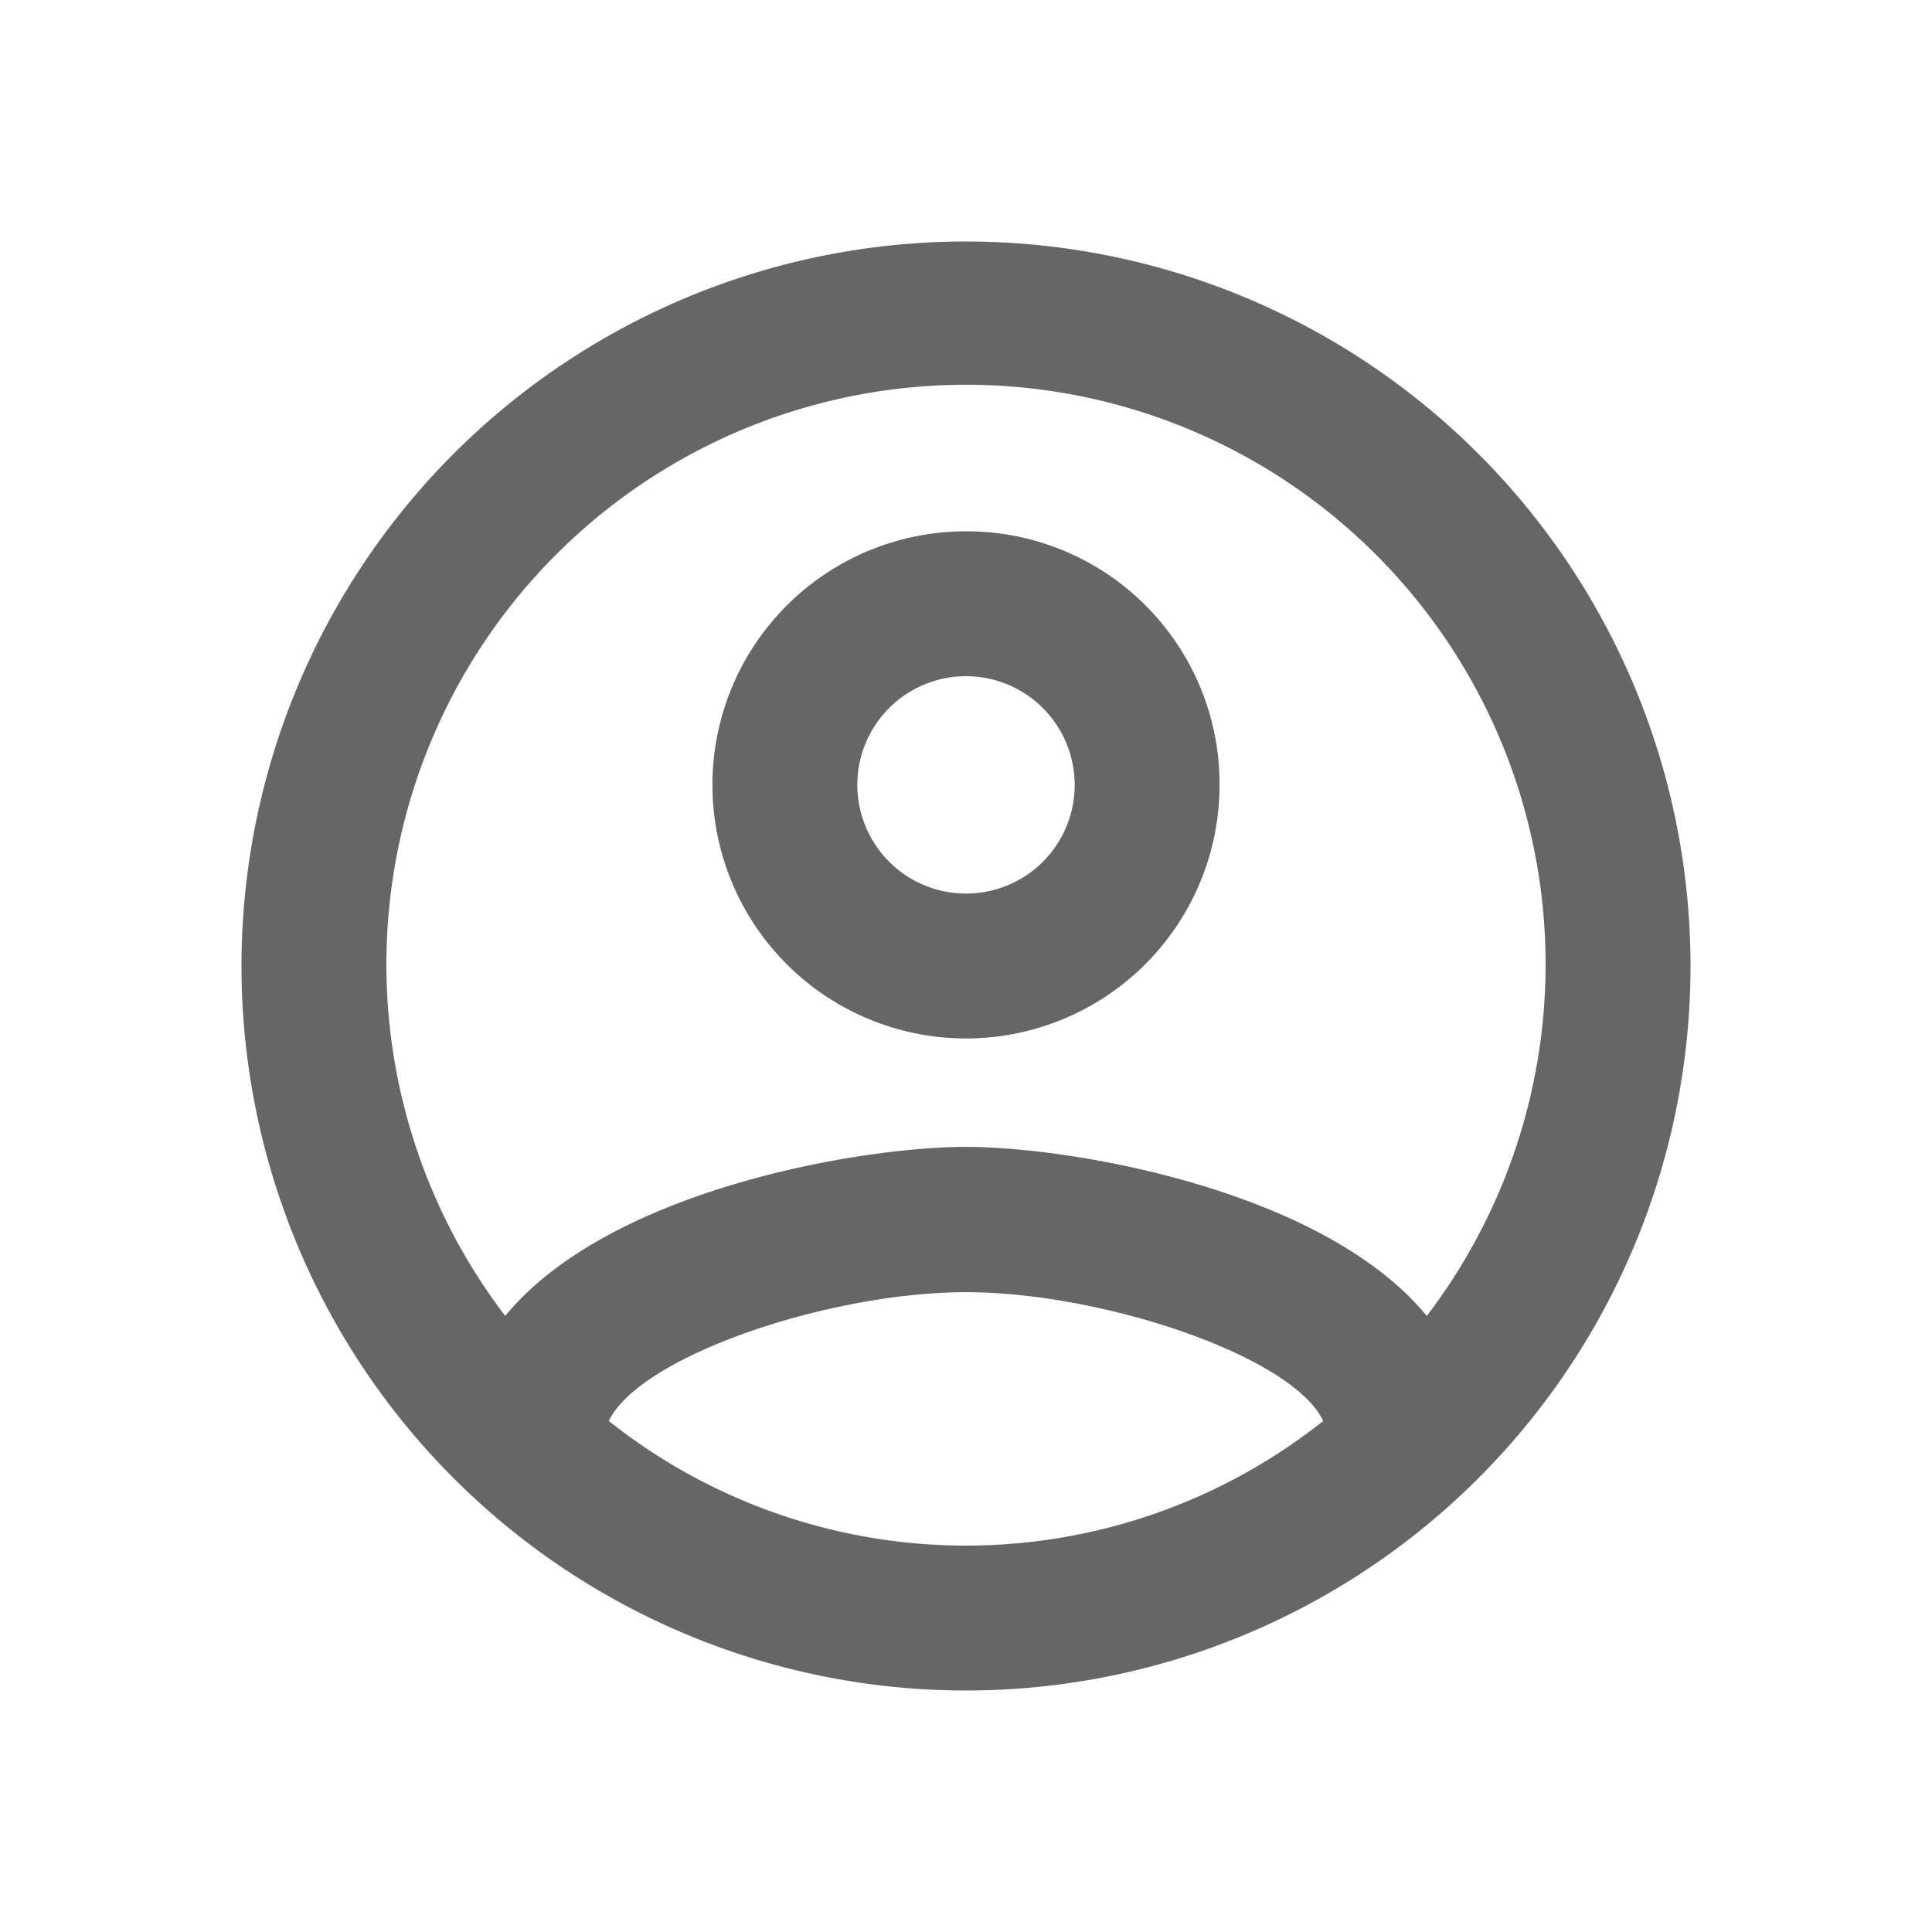 <svg xmlns="http://www.w3.org/2000/svg" id="prefix___24px-2" width="24" height="24" data-name="24px-2" viewBox="0 0 24 24">
    <path id="prefix__Path_17387" d="M0 0h24v24H0z" data-name="Path 17387" style="fill:none"/>
    <path id="prefix__Path_17388" d="M11 2a9 9 0 109 9 9 9 0 00-9-9zM6.563 16.652c.387-.81 2.745-1.6 4.437-1.6s4.059.792 4.437 1.6a7.133 7.133 0 01-8.874 0zm10.161-1.305c-1.287-1.566-4.41-2.1-5.724-2.1s-4.437.531-5.724 2.1a7.2 7.2 0 1111.448 0zM11 5.6a3.15 3.15 0 103.15 3.15A3.142 3.142 0 0011 5.6zm0 4.5a1.35 1.35 0 111.35-1.35A1.348 1.348 0 0111 10.1z" data-name="Path 17388" transform="translate(1 1)" style="fill:rgba(0,0,0,.6)"/>
</svg>
